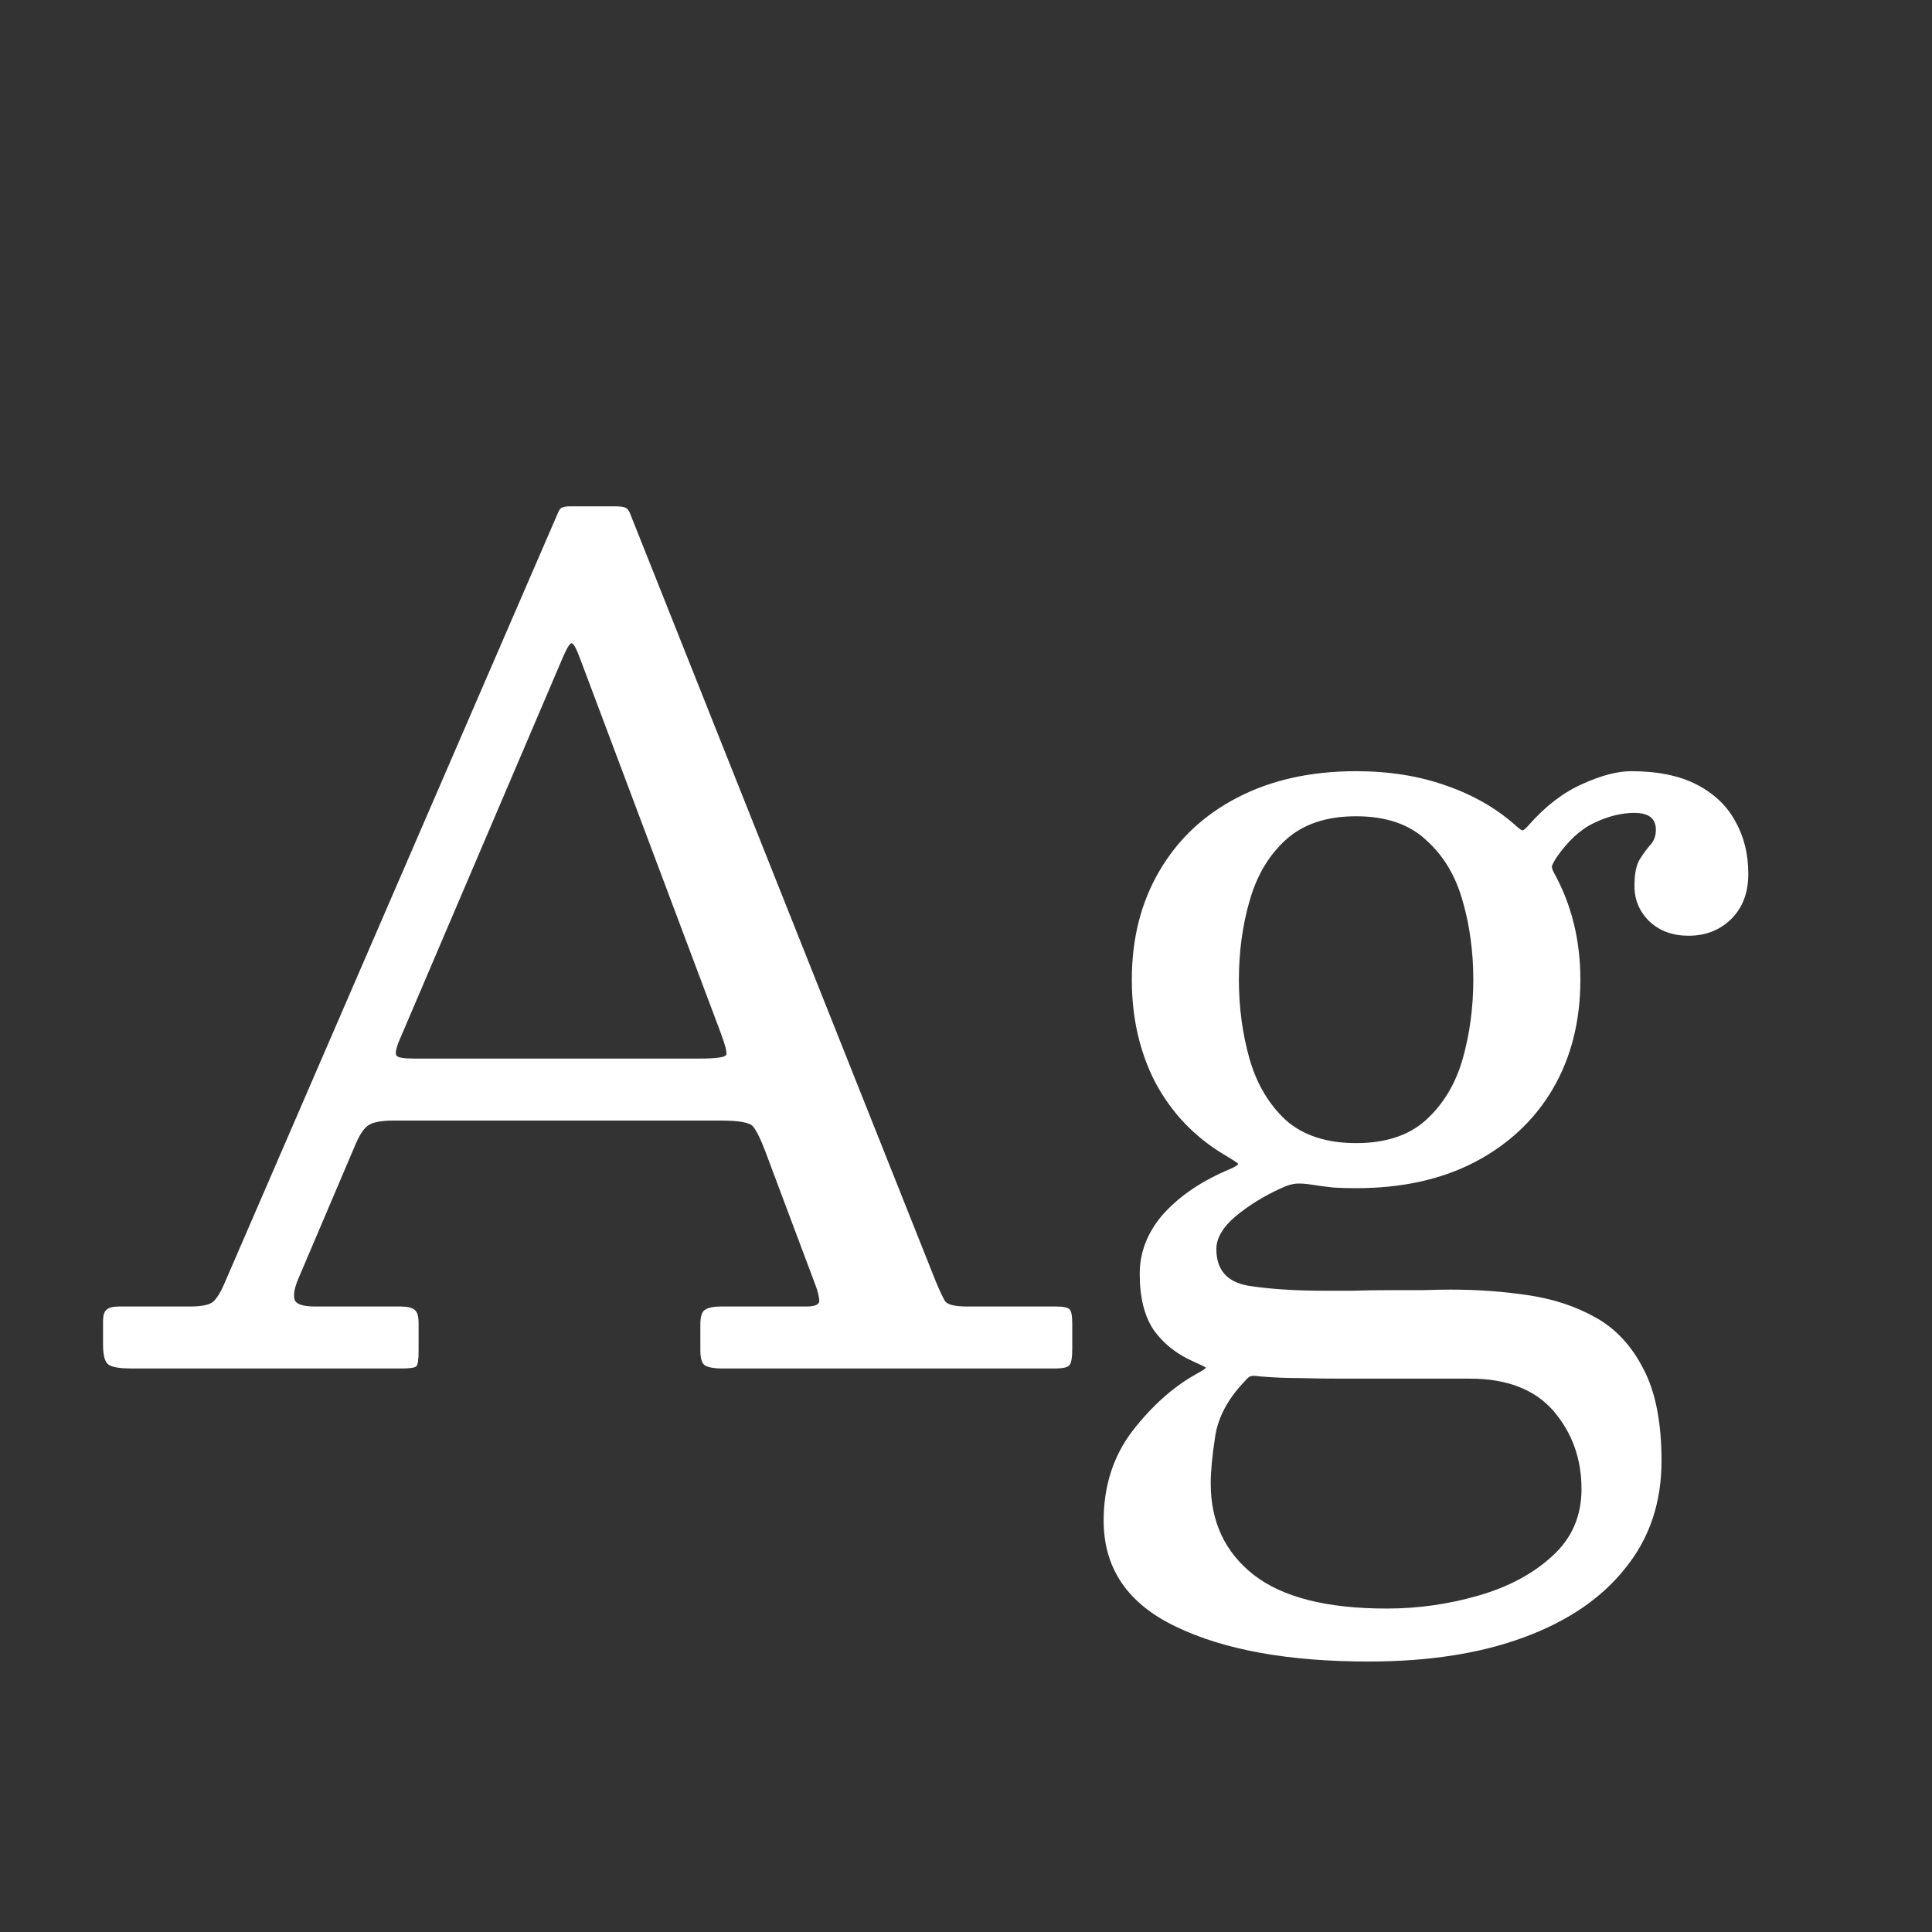 <svg width="24" height="24" viewBox="0 0 24 24" fill="none" xmlns="http://www.w3.org/2000/svg">
<rect x="0" y="0" width="24" height="24" fill="#333333" stroke="none"/>
<path d="M6.992 8.166C7.044 8.045 7.081 7.986 7.104 7.991C7.128 7.996 7.165 8.068 7.216 8.208L8.952 12.828C9.008 12.977 9.032 13.068 9.022 13.101C9.013 13.134 8.901 13.15 8.686 13.15H5.144C5.018 13.15 4.946 13.138 4.927 13.115C4.909 13.092 4.916 13.038 4.948 12.954L6.992 8.166ZM1.28 16.706C1.28 16.846 1.306 16.93 1.357 16.958C1.409 16.986 1.5 17 1.63 17H4.976C5.088 17 5.154 16.991 5.172 16.972C5.191 16.953 5.2 16.888 5.2 16.776V16.44C5.2 16.351 5.184 16.295 5.151 16.272C5.119 16.244 5.06 16.23 4.976 16.23H3.919C3.765 16.23 3.679 16.202 3.66 16.146C3.642 16.09 3.656 16.006 3.702 15.894L4.423 14.2C4.47 14.093 4.519 14.02 4.57 13.983C4.626 13.941 4.734 13.92 4.892 13.92H8.952C9.176 13.92 9.309 13.943 9.351 13.99C9.393 14.037 9.445 14.139 9.505 14.298L10.135 15.978C10.159 16.043 10.173 16.102 10.177 16.153C10.182 16.204 10.128 16.23 10.016 16.23H8.952C8.864 16.23 8.798 16.244 8.756 16.272C8.719 16.295 8.7 16.356 8.7 16.454V16.776C8.7 16.879 8.721 16.942 8.763 16.965C8.81 16.988 8.878 17 8.966 17H13.096C13.204 17 13.267 16.986 13.285 16.958C13.309 16.93 13.32 16.862 13.32 16.755V16.447C13.32 16.354 13.311 16.295 13.292 16.272C13.274 16.244 13.218 16.23 13.124 16.23H12.018C11.86 16.23 11.766 16.207 11.738 16.16C11.71 16.113 11.673 16.034 11.626 15.922L7.825 6.374C7.811 6.337 7.79 6.313 7.762 6.304C7.739 6.295 7.699 6.29 7.643 6.29H7.083C7.037 6.29 7.004 6.295 6.985 6.304C6.967 6.309 6.95 6.327 6.936 6.36L2.785 15.95C2.743 16.048 2.699 16.12 2.652 16.167C2.606 16.209 2.508 16.23 2.358 16.23H1.476C1.402 16.23 1.35 16.244 1.322 16.272C1.294 16.295 1.28 16.342 1.28 16.412V16.706ZM15.39 12.17C15.39 11.825 15.434 11.498 15.523 11.19C15.612 10.877 15.761 10.625 15.971 10.434C16.186 10.238 16.477 10.14 16.846 10.14C17.215 10.14 17.504 10.238 17.714 10.434C17.929 10.625 18.081 10.877 18.169 11.19C18.258 11.498 18.302 11.825 18.302 12.17C18.302 12.515 18.258 12.844 18.169 13.157C18.081 13.465 17.929 13.717 17.714 13.913C17.504 14.104 17.215 14.2 16.846 14.2C16.477 14.2 16.186 14.104 15.971 13.913C15.761 13.717 15.612 13.465 15.523 13.157C15.434 12.844 15.39 12.515 15.39 12.17ZM14.06 12.17C14.06 12.646 14.158 13.073 14.354 13.451C14.555 13.824 14.837 14.121 15.201 14.34C15.304 14.401 15.362 14.438 15.376 14.452C15.395 14.466 15.341 14.499 15.215 14.55C14.889 14.695 14.63 14.877 14.438 15.096C14.252 15.315 14.158 15.558 14.158 15.824C14.158 16.118 14.216 16.351 14.333 16.524C14.454 16.692 14.616 16.82 14.816 16.909C14.909 16.951 14.963 16.977 14.977 16.986C14.991 16.991 14.951 17.019 14.858 17.07C14.573 17.229 14.31 17.464 14.067 17.777C13.829 18.09 13.71 18.461 13.71 18.89C13.71 19.483 14.009 19.921 14.606 20.206C15.204 20.495 16.002 20.64 17 20.64C17.747 20.64 18.391 20.54 18.932 20.339C19.478 20.138 19.898 19.851 20.192 19.478C20.491 19.109 20.64 18.666 20.64 18.148C20.64 17.672 20.566 17.292 20.416 17.007C20.271 16.722 20.076 16.51 19.828 16.37C19.581 16.23 19.301 16.137 18.988 16.09C18.675 16.043 18.354 16.02 18.022 16.02C17.924 16.02 17.805 16.022 17.665 16.027C17.525 16.027 17.378 16.027 17.224 16.027C17.075 16.027 16.933 16.029 16.797 16.034C16.666 16.034 16.557 16.034 16.468 16.034C16.085 16.034 15.764 16.013 15.502 15.971C15.241 15.924 15.11 15.773 15.11 15.516C15.11 15.381 15.19 15.245 15.348 15.11C15.511 14.975 15.7 14.858 15.915 14.76C15.985 14.727 16.046 14.709 16.097 14.704C16.148 14.699 16.218 14.704 16.307 14.718C16.396 14.732 16.485 14.744 16.573 14.753C16.662 14.758 16.753 14.76 16.846 14.76C17.411 14.76 17.901 14.653 18.316 14.438C18.736 14.219 19.061 13.915 19.289 13.528C19.518 13.136 19.632 12.683 19.632 12.17C19.632 11.68 19.523 11.237 19.303 10.84C19.28 10.798 19.273 10.768 19.282 10.749C19.291 10.726 19.308 10.695 19.331 10.658C19.476 10.448 19.632 10.303 19.8 10.224C19.973 10.14 20.141 10.098 20.304 10.098C20.482 10.098 20.57 10.168 20.57 10.308C20.57 10.383 20.547 10.446 20.5 10.497C20.458 10.544 20.414 10.604 20.367 10.679C20.325 10.749 20.304 10.859 20.304 11.008C20.304 11.181 20.367 11.328 20.493 11.449C20.619 11.566 20.78 11.624 20.976 11.624C21.186 11.624 21.361 11.556 21.501 11.421C21.646 11.281 21.718 11.092 21.718 10.854C21.718 10.611 21.665 10.394 21.557 10.203C21.454 10.012 21.296 9.86 21.081 9.748C20.866 9.636 20.593 9.58 20.262 9.58C20.09 9.58 19.887 9.634 19.653 9.741C19.42 9.844 19.201 10.012 18.995 10.245C18.958 10.287 18.932 10.31 18.918 10.315C18.909 10.32 18.883 10.303 18.841 10.266C18.599 10.047 18.309 9.879 17.973 9.762C17.637 9.641 17.262 9.58 16.846 9.58C16.282 9.58 15.789 9.69 15.369 9.909C14.954 10.124 14.632 10.427 14.403 10.819C14.175 11.206 14.06 11.657 14.06 12.17ZM19.646 18.498C19.646 18.834 19.525 19.112 19.282 19.331C19.044 19.55 18.738 19.714 18.365 19.821C17.997 19.928 17.616 19.982 17.224 19.982C16.482 19.982 15.931 19.842 15.572 19.562C15.217 19.282 15.04 18.904 15.04 18.428C15.04 18.274 15.059 18.078 15.096 17.84C15.133 17.602 15.255 17.376 15.46 17.161C15.488 17.128 15.511 17.107 15.53 17.098C15.553 17.089 15.593 17.089 15.649 17.098C15.812 17.112 15.978 17.119 16.146 17.119C16.319 17.124 16.491 17.126 16.664 17.126C16.767 17.126 16.925 17.126 17.14 17.126C17.36 17.126 17.576 17.126 17.791 17.126C18.006 17.126 18.162 17.126 18.26 17.126C18.718 17.126 19.063 17.259 19.296 17.525C19.529 17.796 19.646 18.12 19.646 18.498Z" fill="white"/>
</svg>
